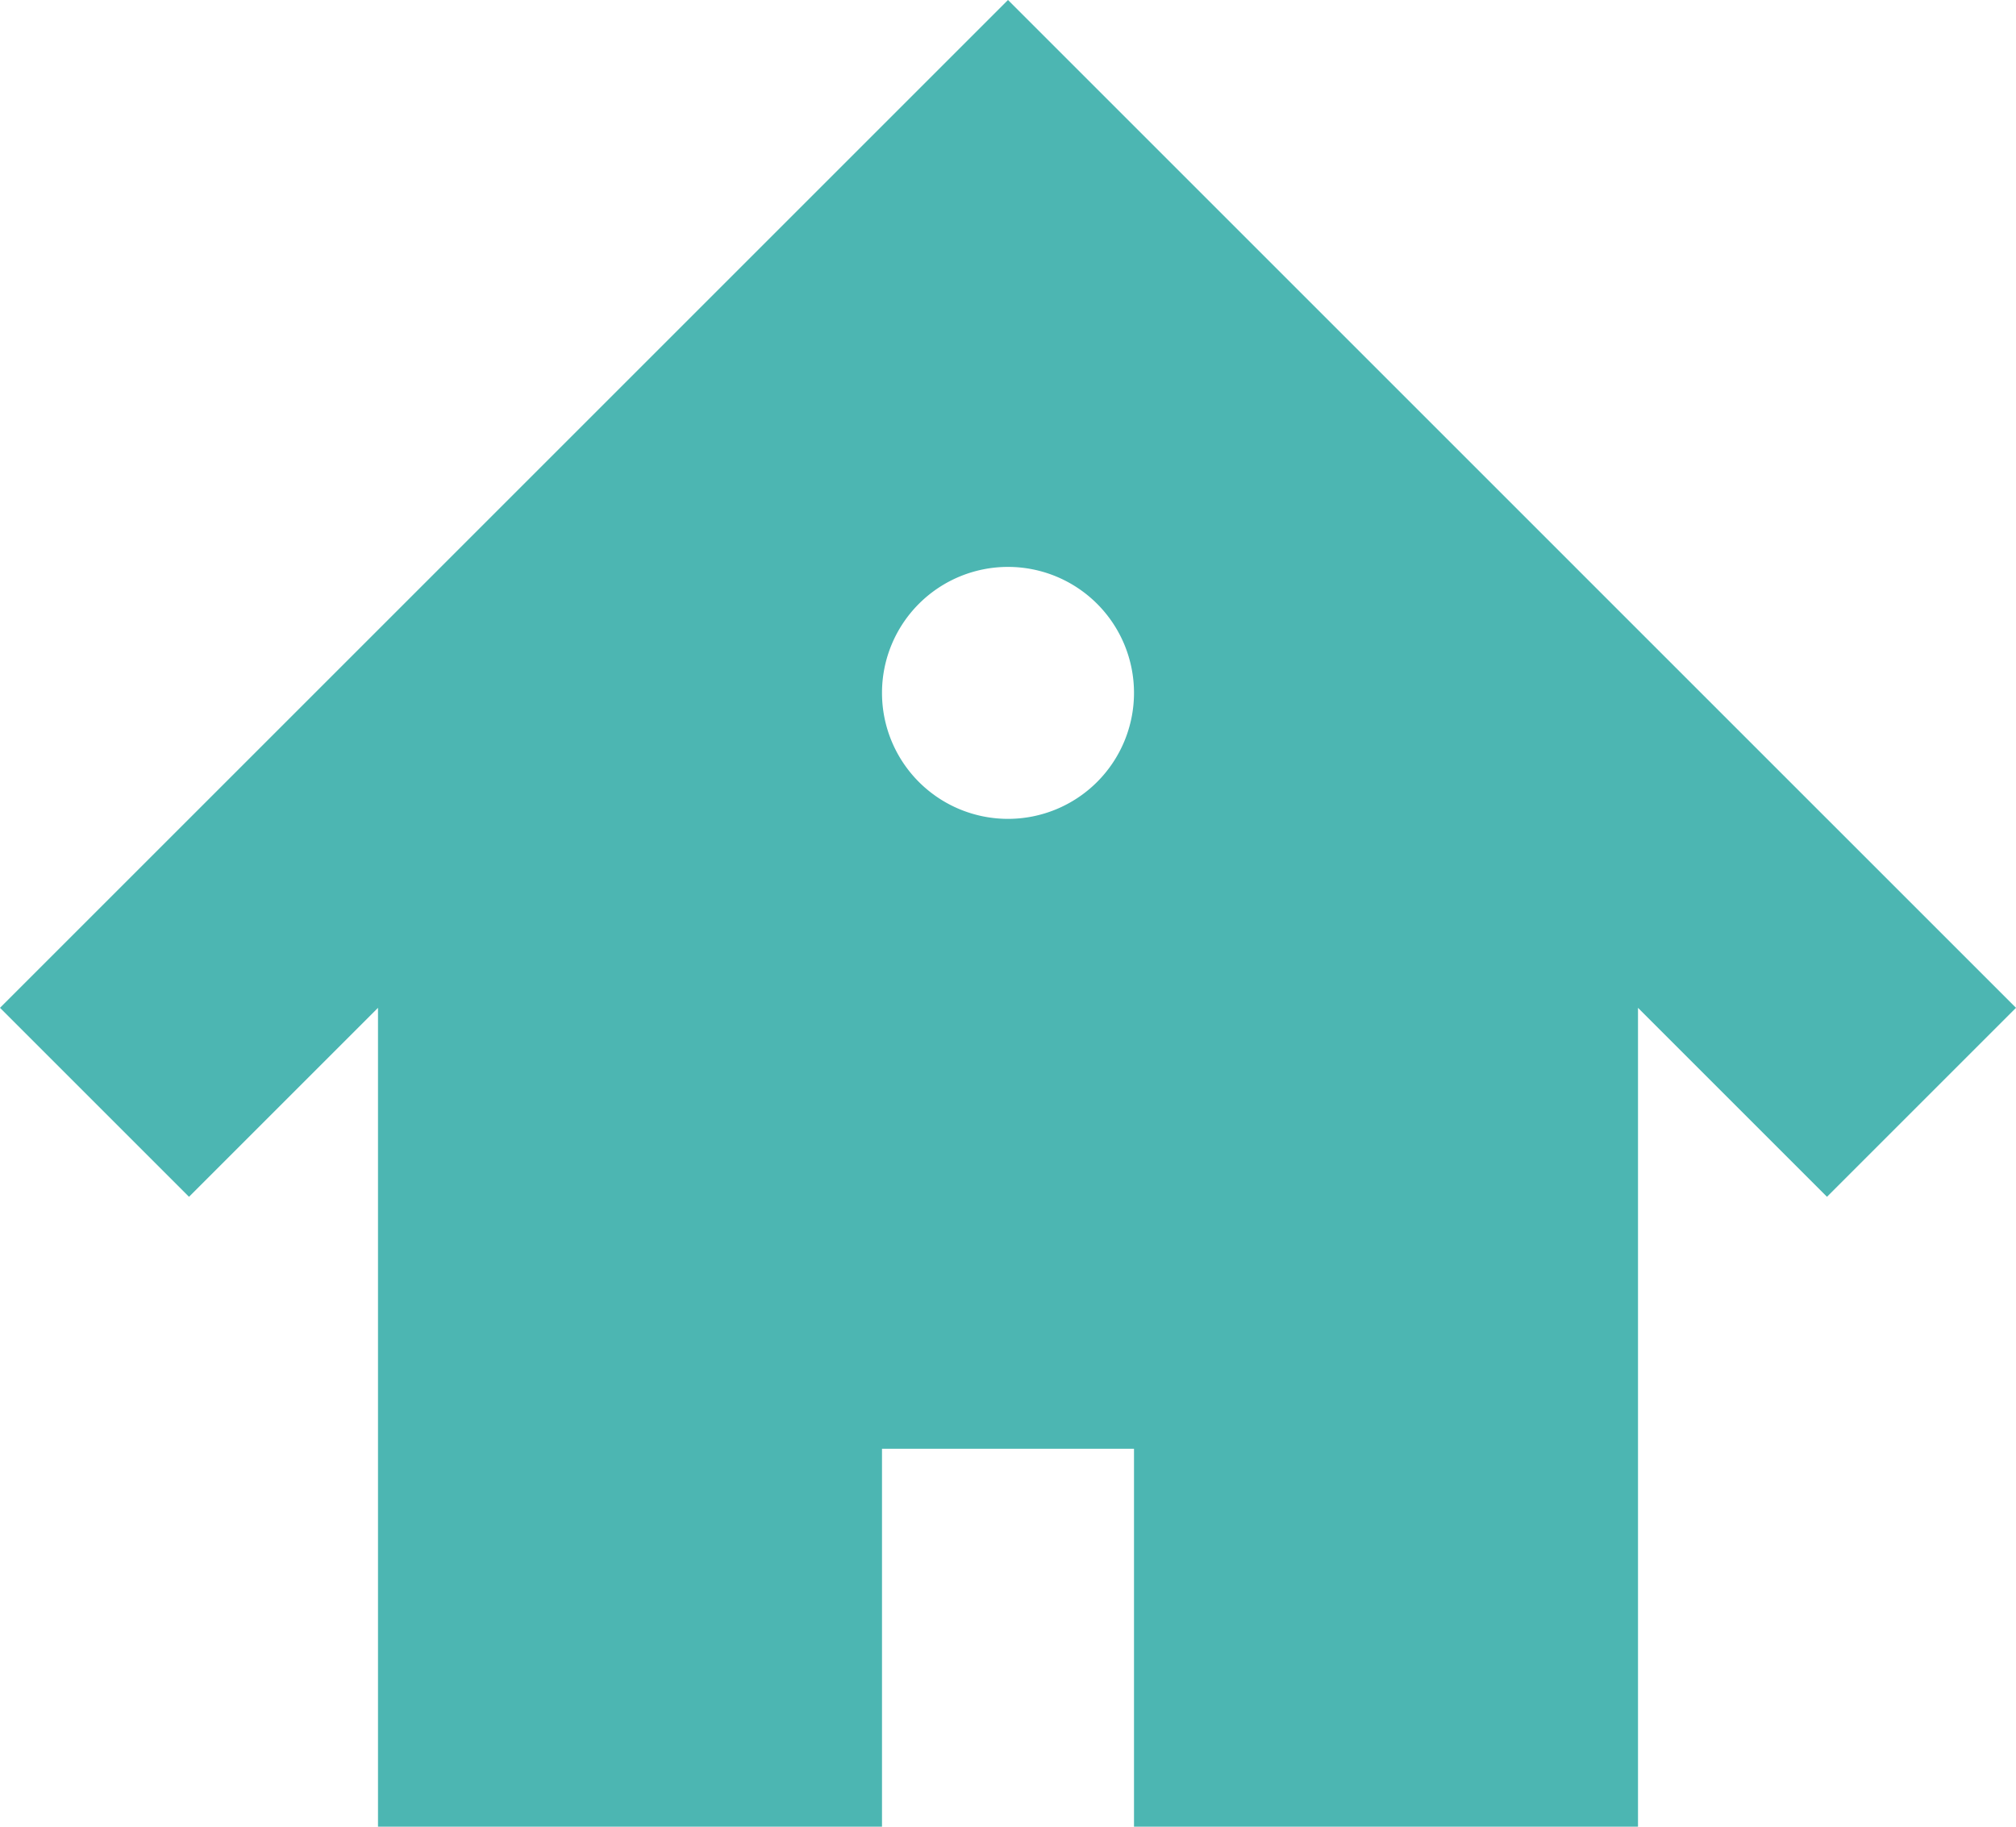 <svg id="Layer_1" data-name="Layer 1" xmlns="http://www.w3.org/2000/svg" viewBox="0 0 512 464"><defs><style>.cls-1{fill:#4cb6b2;}</style></defs><title>home</title><path class="cls-1" d="M256,16,0,272l48,48,48-48V480H224V384h64v96H416V272l48,48,48-48Zm0,208a32,32,0,1,1,32-32A32,32,0,0,1,256,224Z" transform="translate(0 -16)"/></svg>